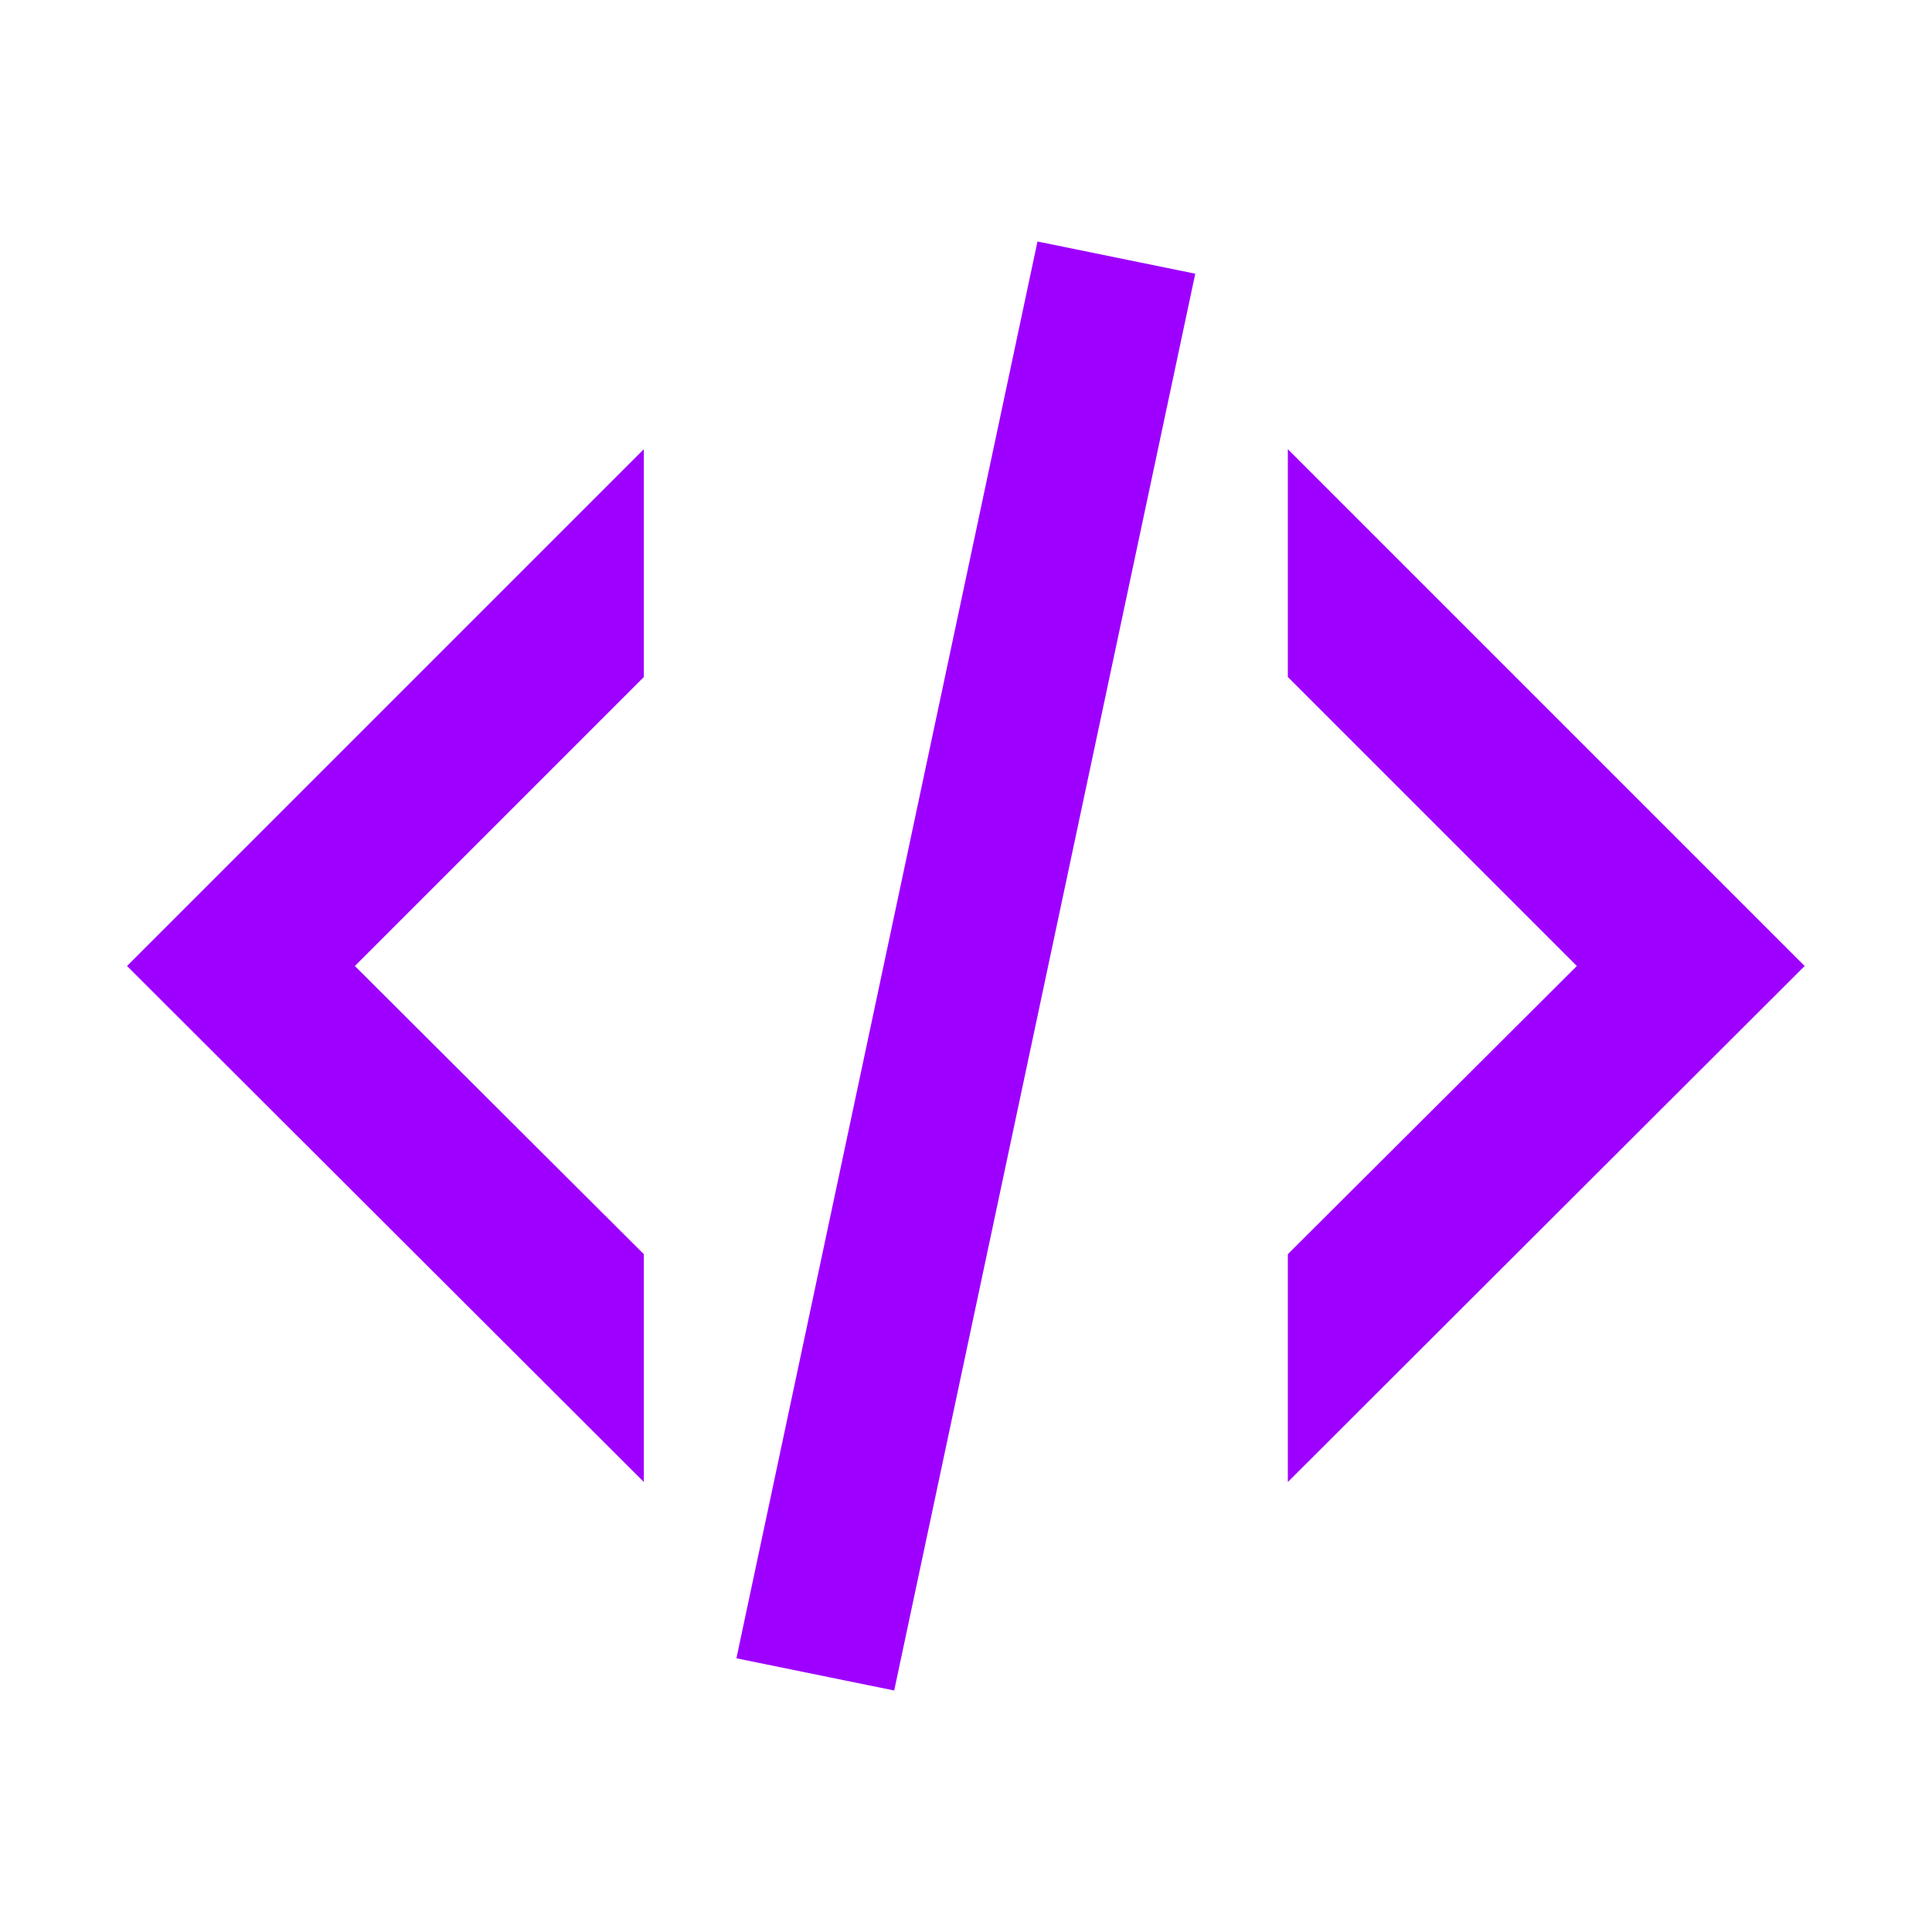 <svg width="24" height="24" viewBox="0 0 24 24" fill="none" xmlns="http://www.w3.org/2000/svg">
<g id="code icon">
<path id="Vector" d="M12.888 3L14.848 3.4L11.108 21L9.148 20.6L12.888 3ZM19.588 12L15.998 8.41V5.58L22.418 12L15.998 18.41V15.58L19.588 12ZM1.578 12L7.998 5.58V8.41L4.408 12L7.998 15.58V18.41L1.578 12Z" fill="#9E00FF"/>
</g>
</svg>
